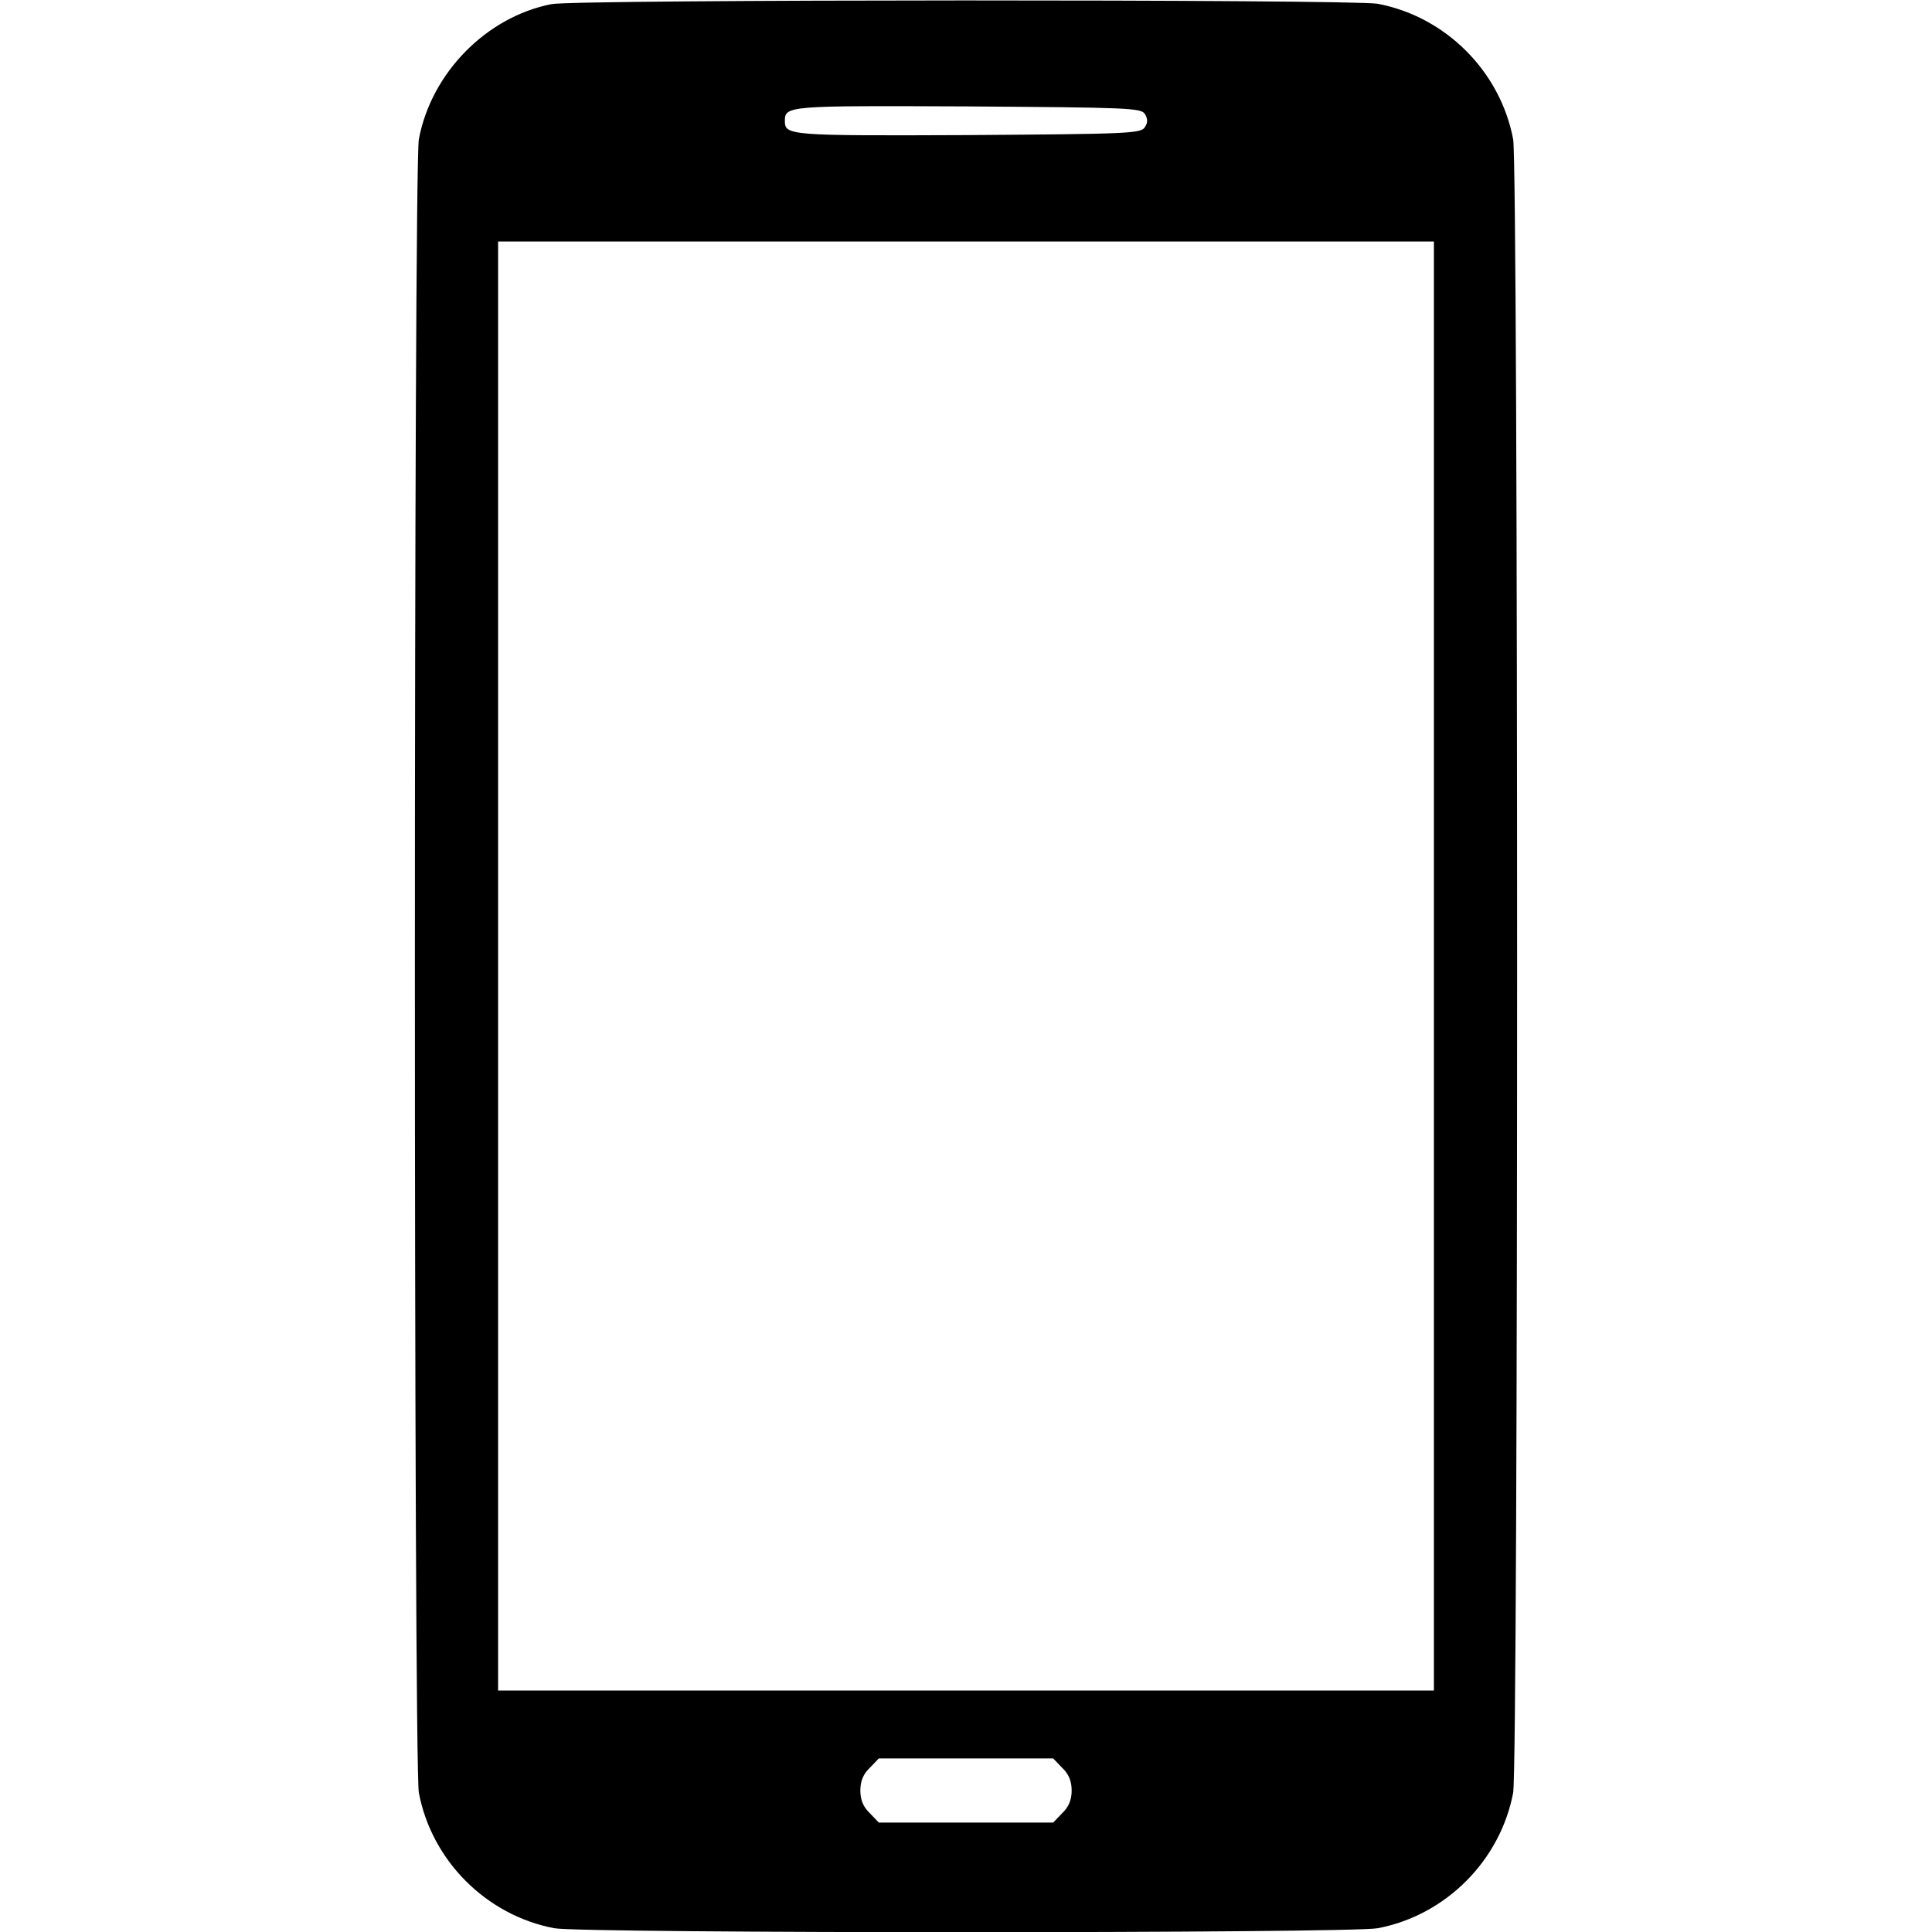 <?xml version="1.0" standalone="no"?>
<!DOCTYPE svg PUBLIC "-//W3C//DTD SVG 20010904//EN"
 "http://www.w3.org/TR/2001/REC-SVG-20010904/DTD/svg10.dtd">
<svg version="1.0" xmlns="http://www.w3.org/2000/svg"
 width="512pt" height="512pt" viewBox="0 0 512 512"
 preserveAspectRatio="xMidYMid meet">

<g transform="translate(0,512) scale(0.1,-0.1)"
fill="#000000" stroke="none">
<path d="M1461 5109 c-172 -34 -318 -182 -351 -358 -14 -74 -14 -4308 0 -4382
34 -180 179 -325 359 -359 74 -14 2108 -14 2182 0 180 34 325 179 359 359 14
74 14 4308 0 4382 -34 180 -179 325 -359 359 -66 12 -2126 12 -2190 -1z m1573
-291 c8 -13 8 -23 0 -35 -10 -17 -46 -18 -469 -21 -472 -2 -485 -1 -485 37 0
41 6 41 484 39 424 -3 460 -4 470 -20z m766 -2258 l0 -1920 -1240 0 -1240 0 0
1920 0 1920 1240 0 1240 0 0 -1920z m-985 -2125 c17 -16 25 -35 25 -60 0 -25
-8 -44 -25 -60 l-24 -25 -231 0 -231 0 -24 25 c-17 16 -25 35 -25 60 0 25 8
44 25 60 l24 25 231 0 231 0 24 -25z"/>
</g>
</svg>
